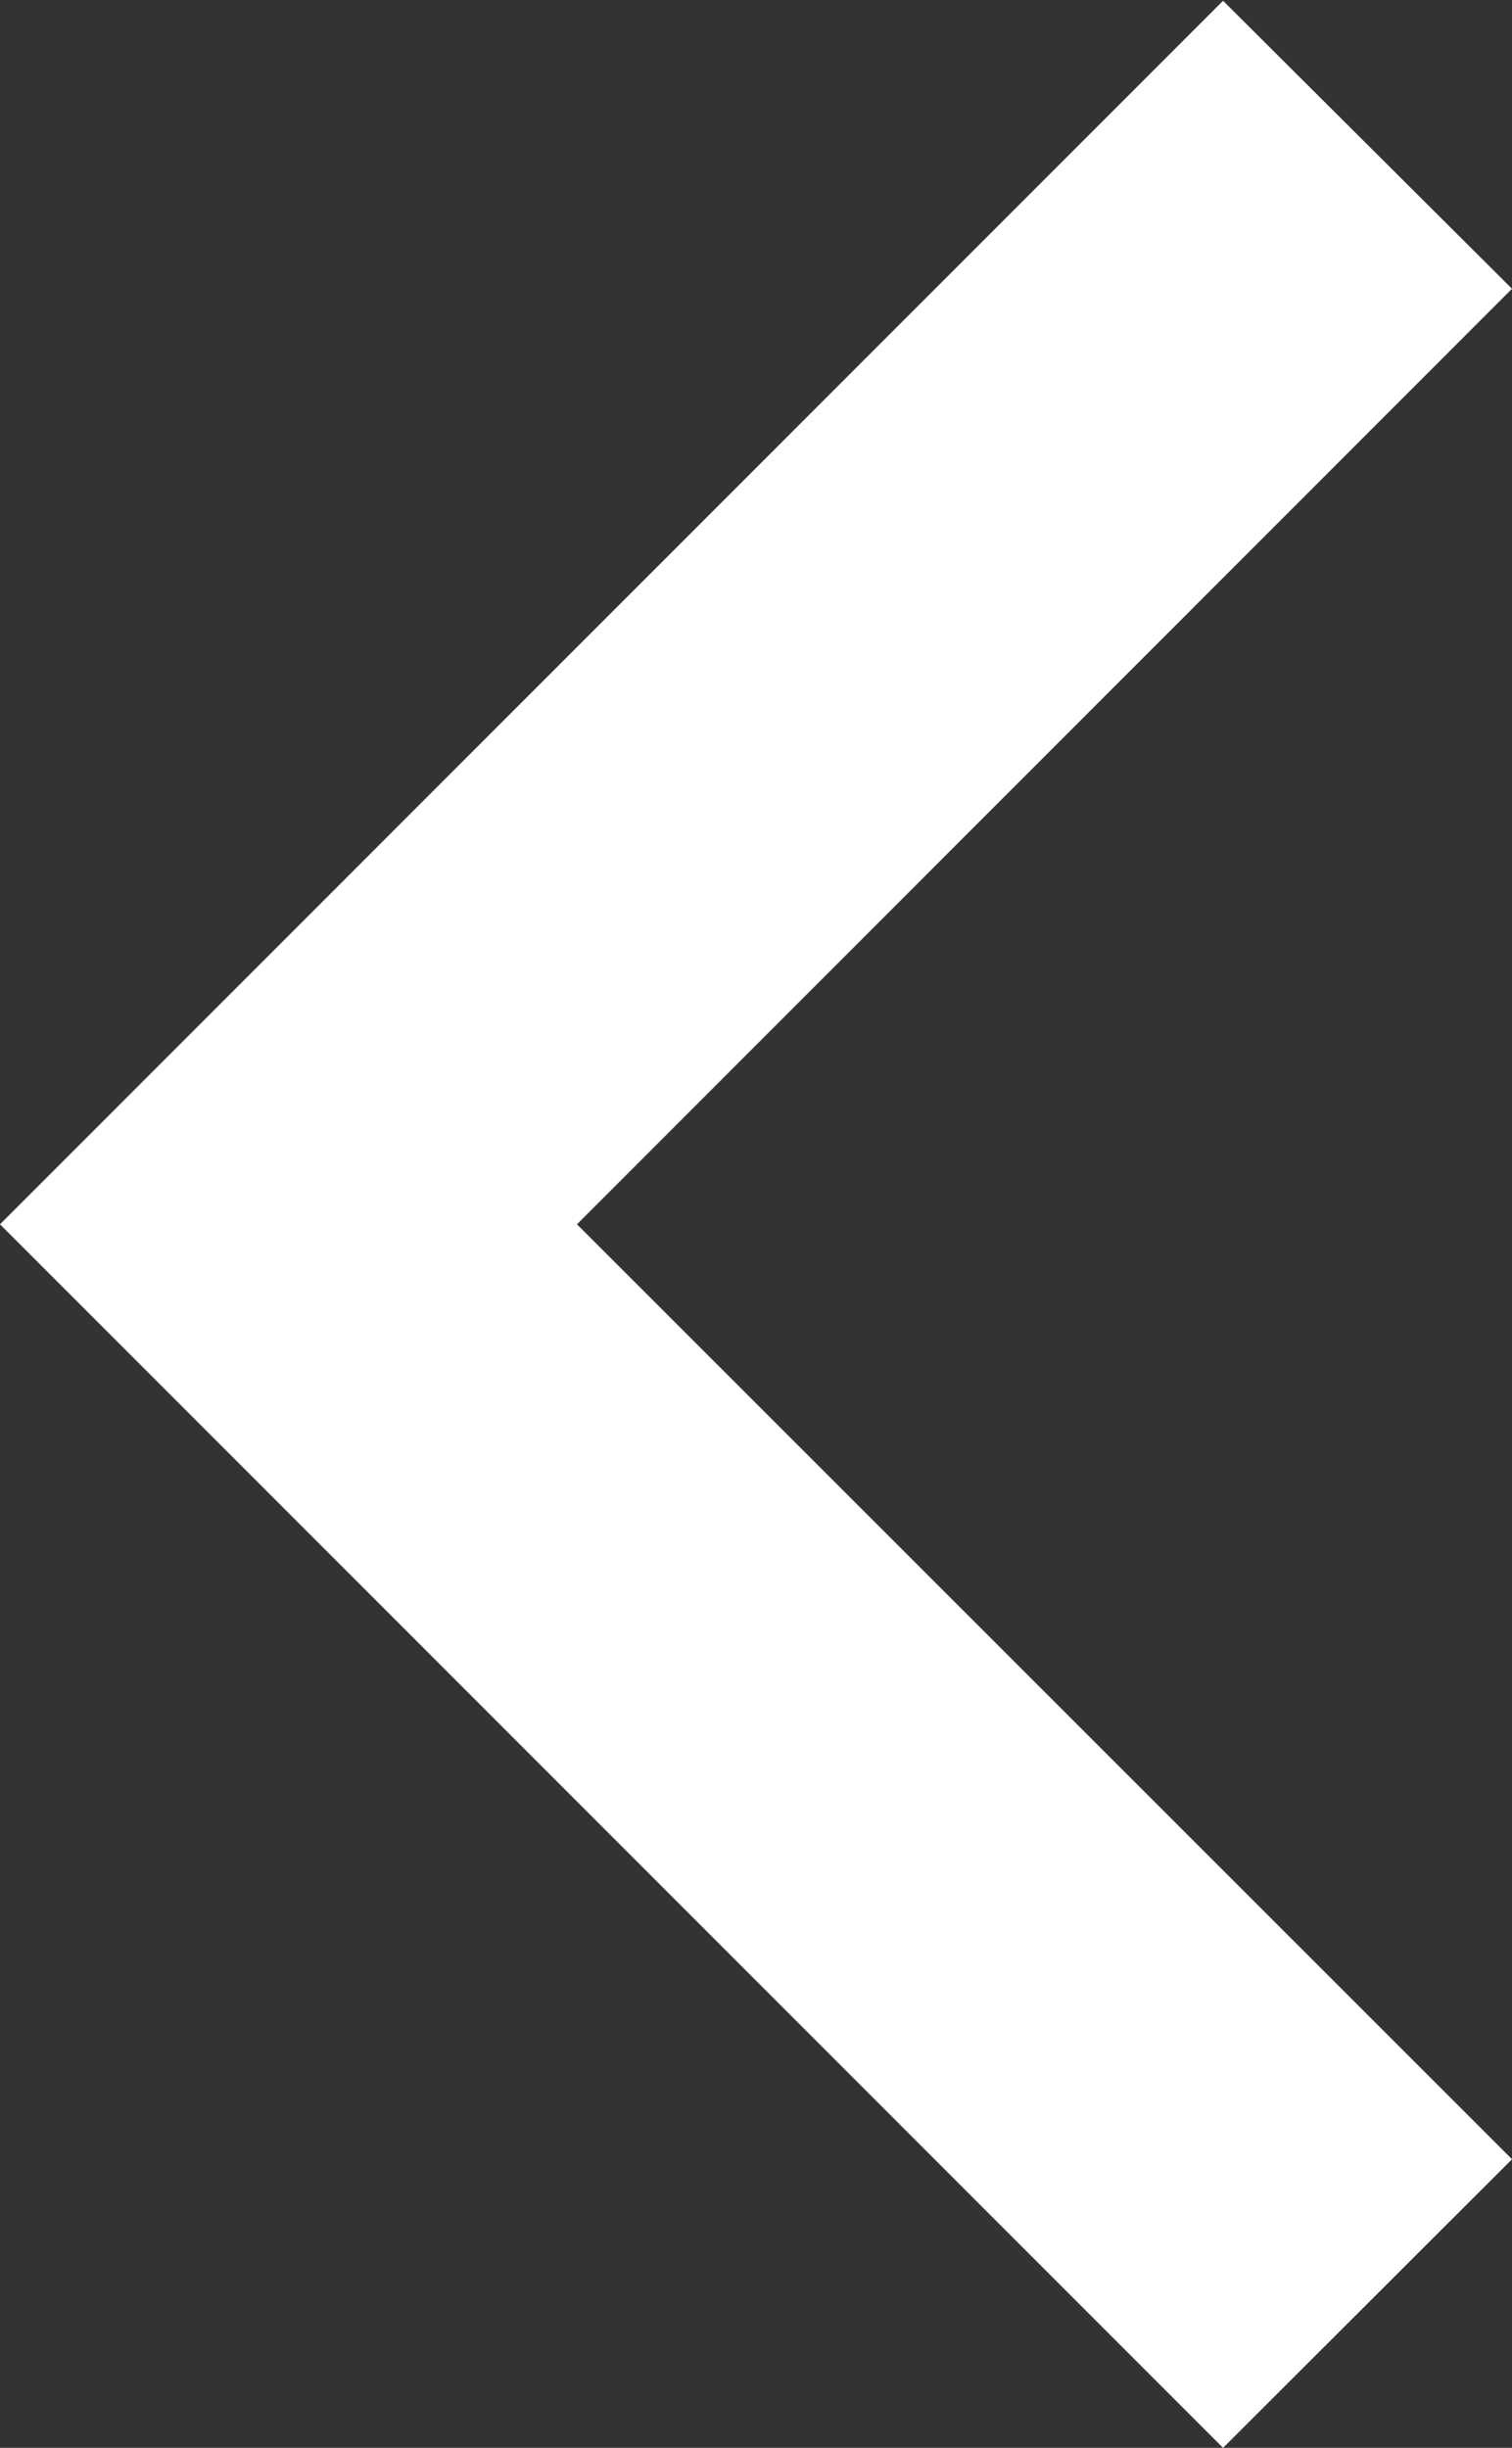 <svg xmlns="http://www.w3.org/2000/svg" width="9.89" height="16.005" viewBox="0 0 9.89 16.005"><rect x="0" y="0" width="9.89" height="16.005" fill="#333333" stroke="none"/><defs><style>.a{fill:#fff;}</style></defs><path class="a" d="M14.117,9.89,8,3.774,1.887,9.89,0,8,8,0l8,8Z" transform="translate(0 16.005) rotate(-90)"/></svg>